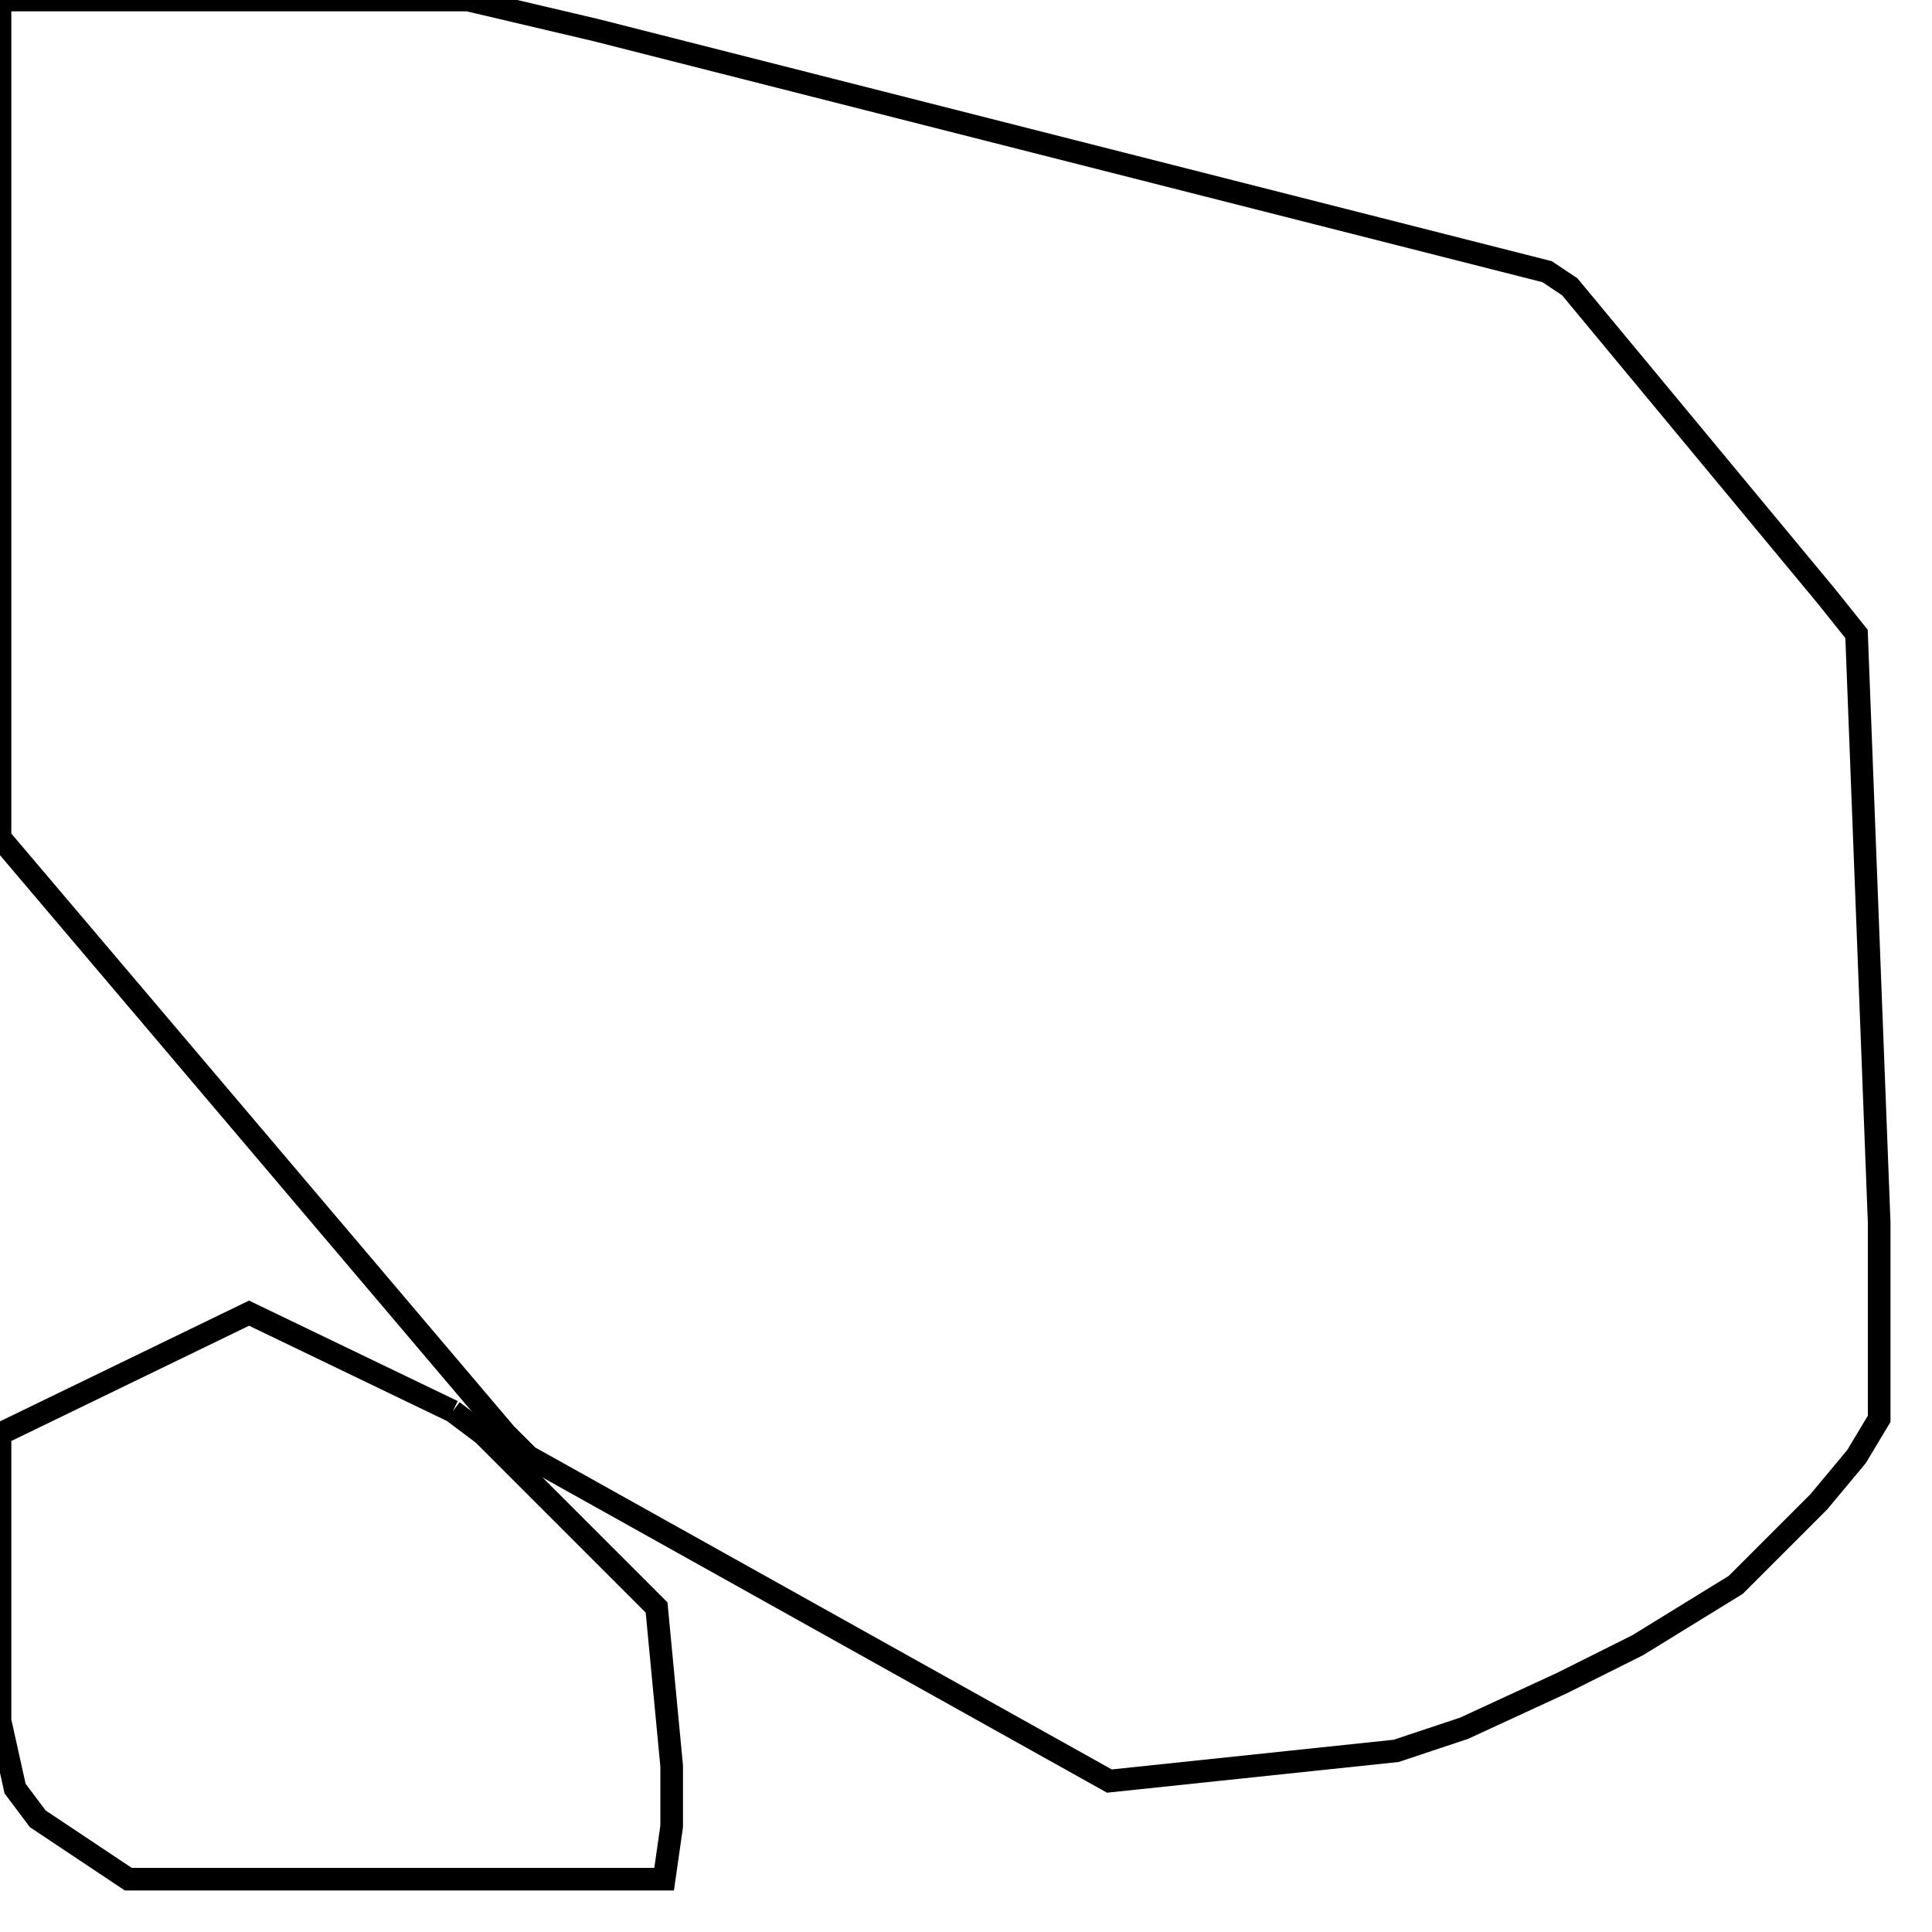 <svg width="256" height="256" xmlns="http://www.w3.org/2000/svg" fill-opacity="0" stroke="black" stroke-width="3" ><path d="M62 0 79 4 205 36 208 38 242 79 246 84 249 162 249 188 246 193 241 199 230 210 217 218 207 223 194 229 185 232 147 236 70 193 67 190 0 111 0 0 62 0 "/><path d="M60 187 64 190 87 213 89 234 89 242 88 249 17 249 5 241 2 237 0 228 0 190 33 174 60 187 "/></svg>